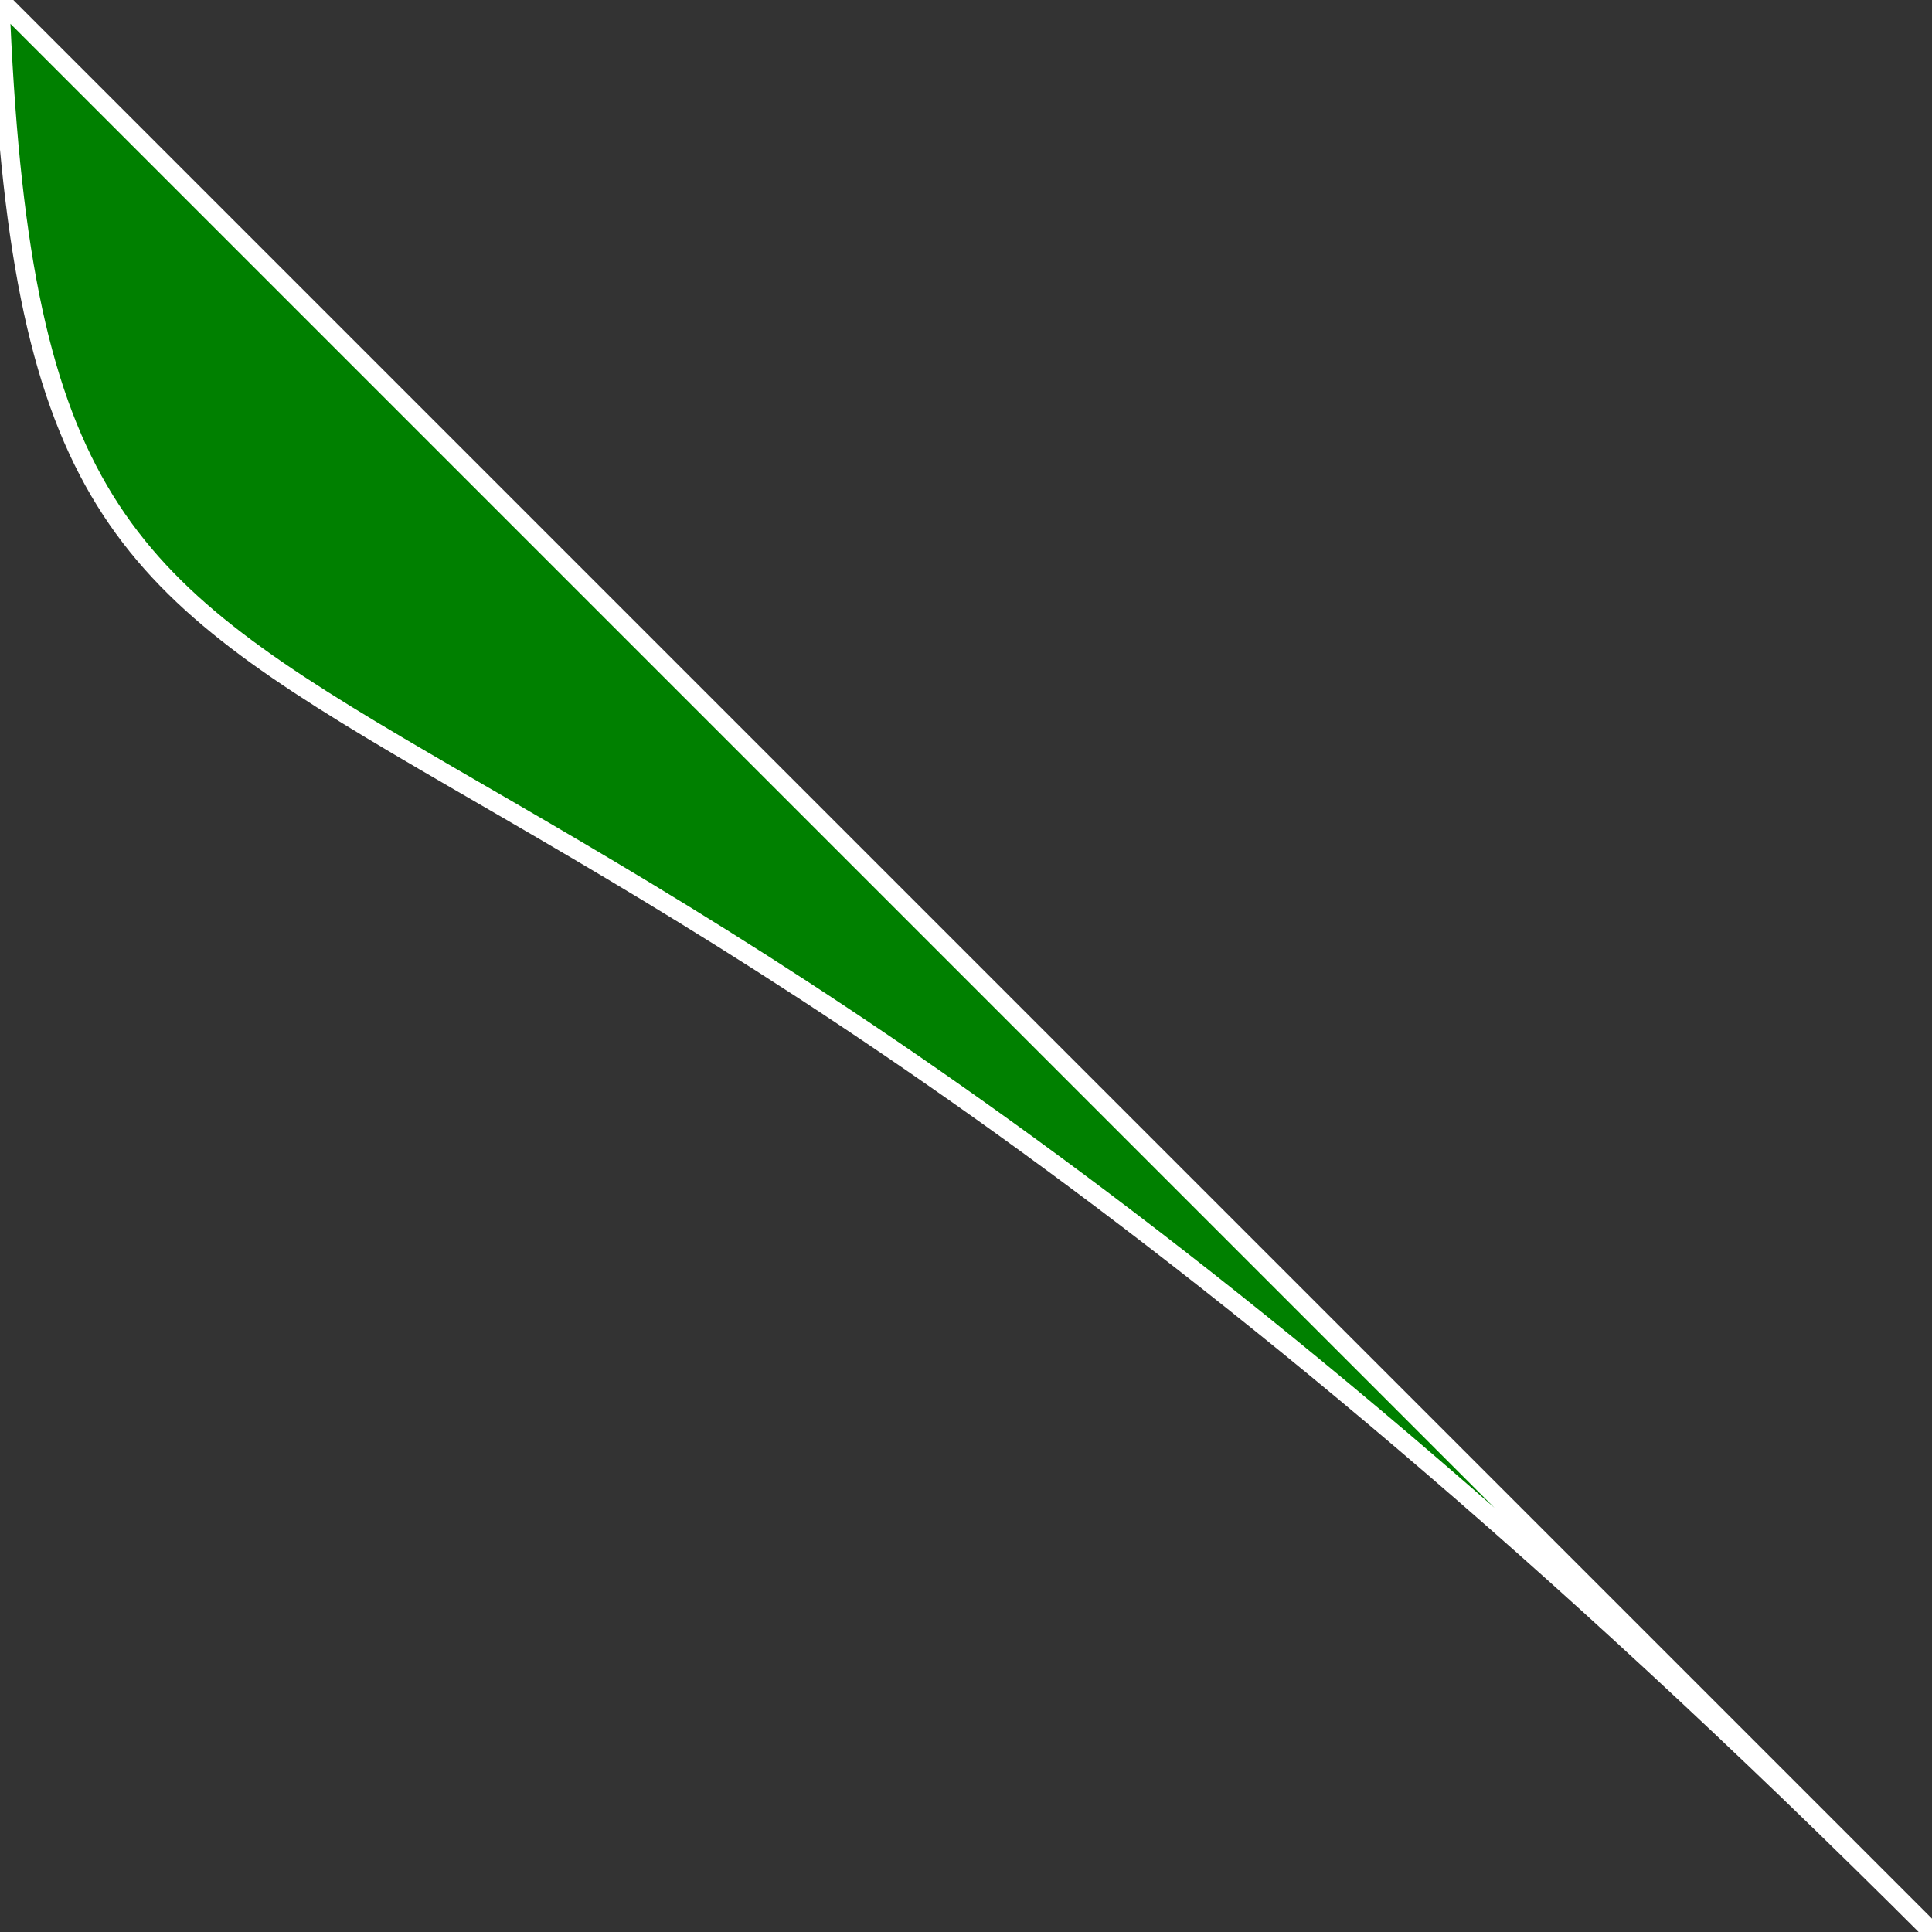 <svg width="512" height="512" xmlns="http://www.w3.org/2000/svg">
    <rect width="100%" height="100%" fill="#333333" stroke="none"/>
    <path d="M 0 0 c 10 256 100 100 512 512 Z" fill="green" stroke="white" stroke-width="5" />        
</svg>